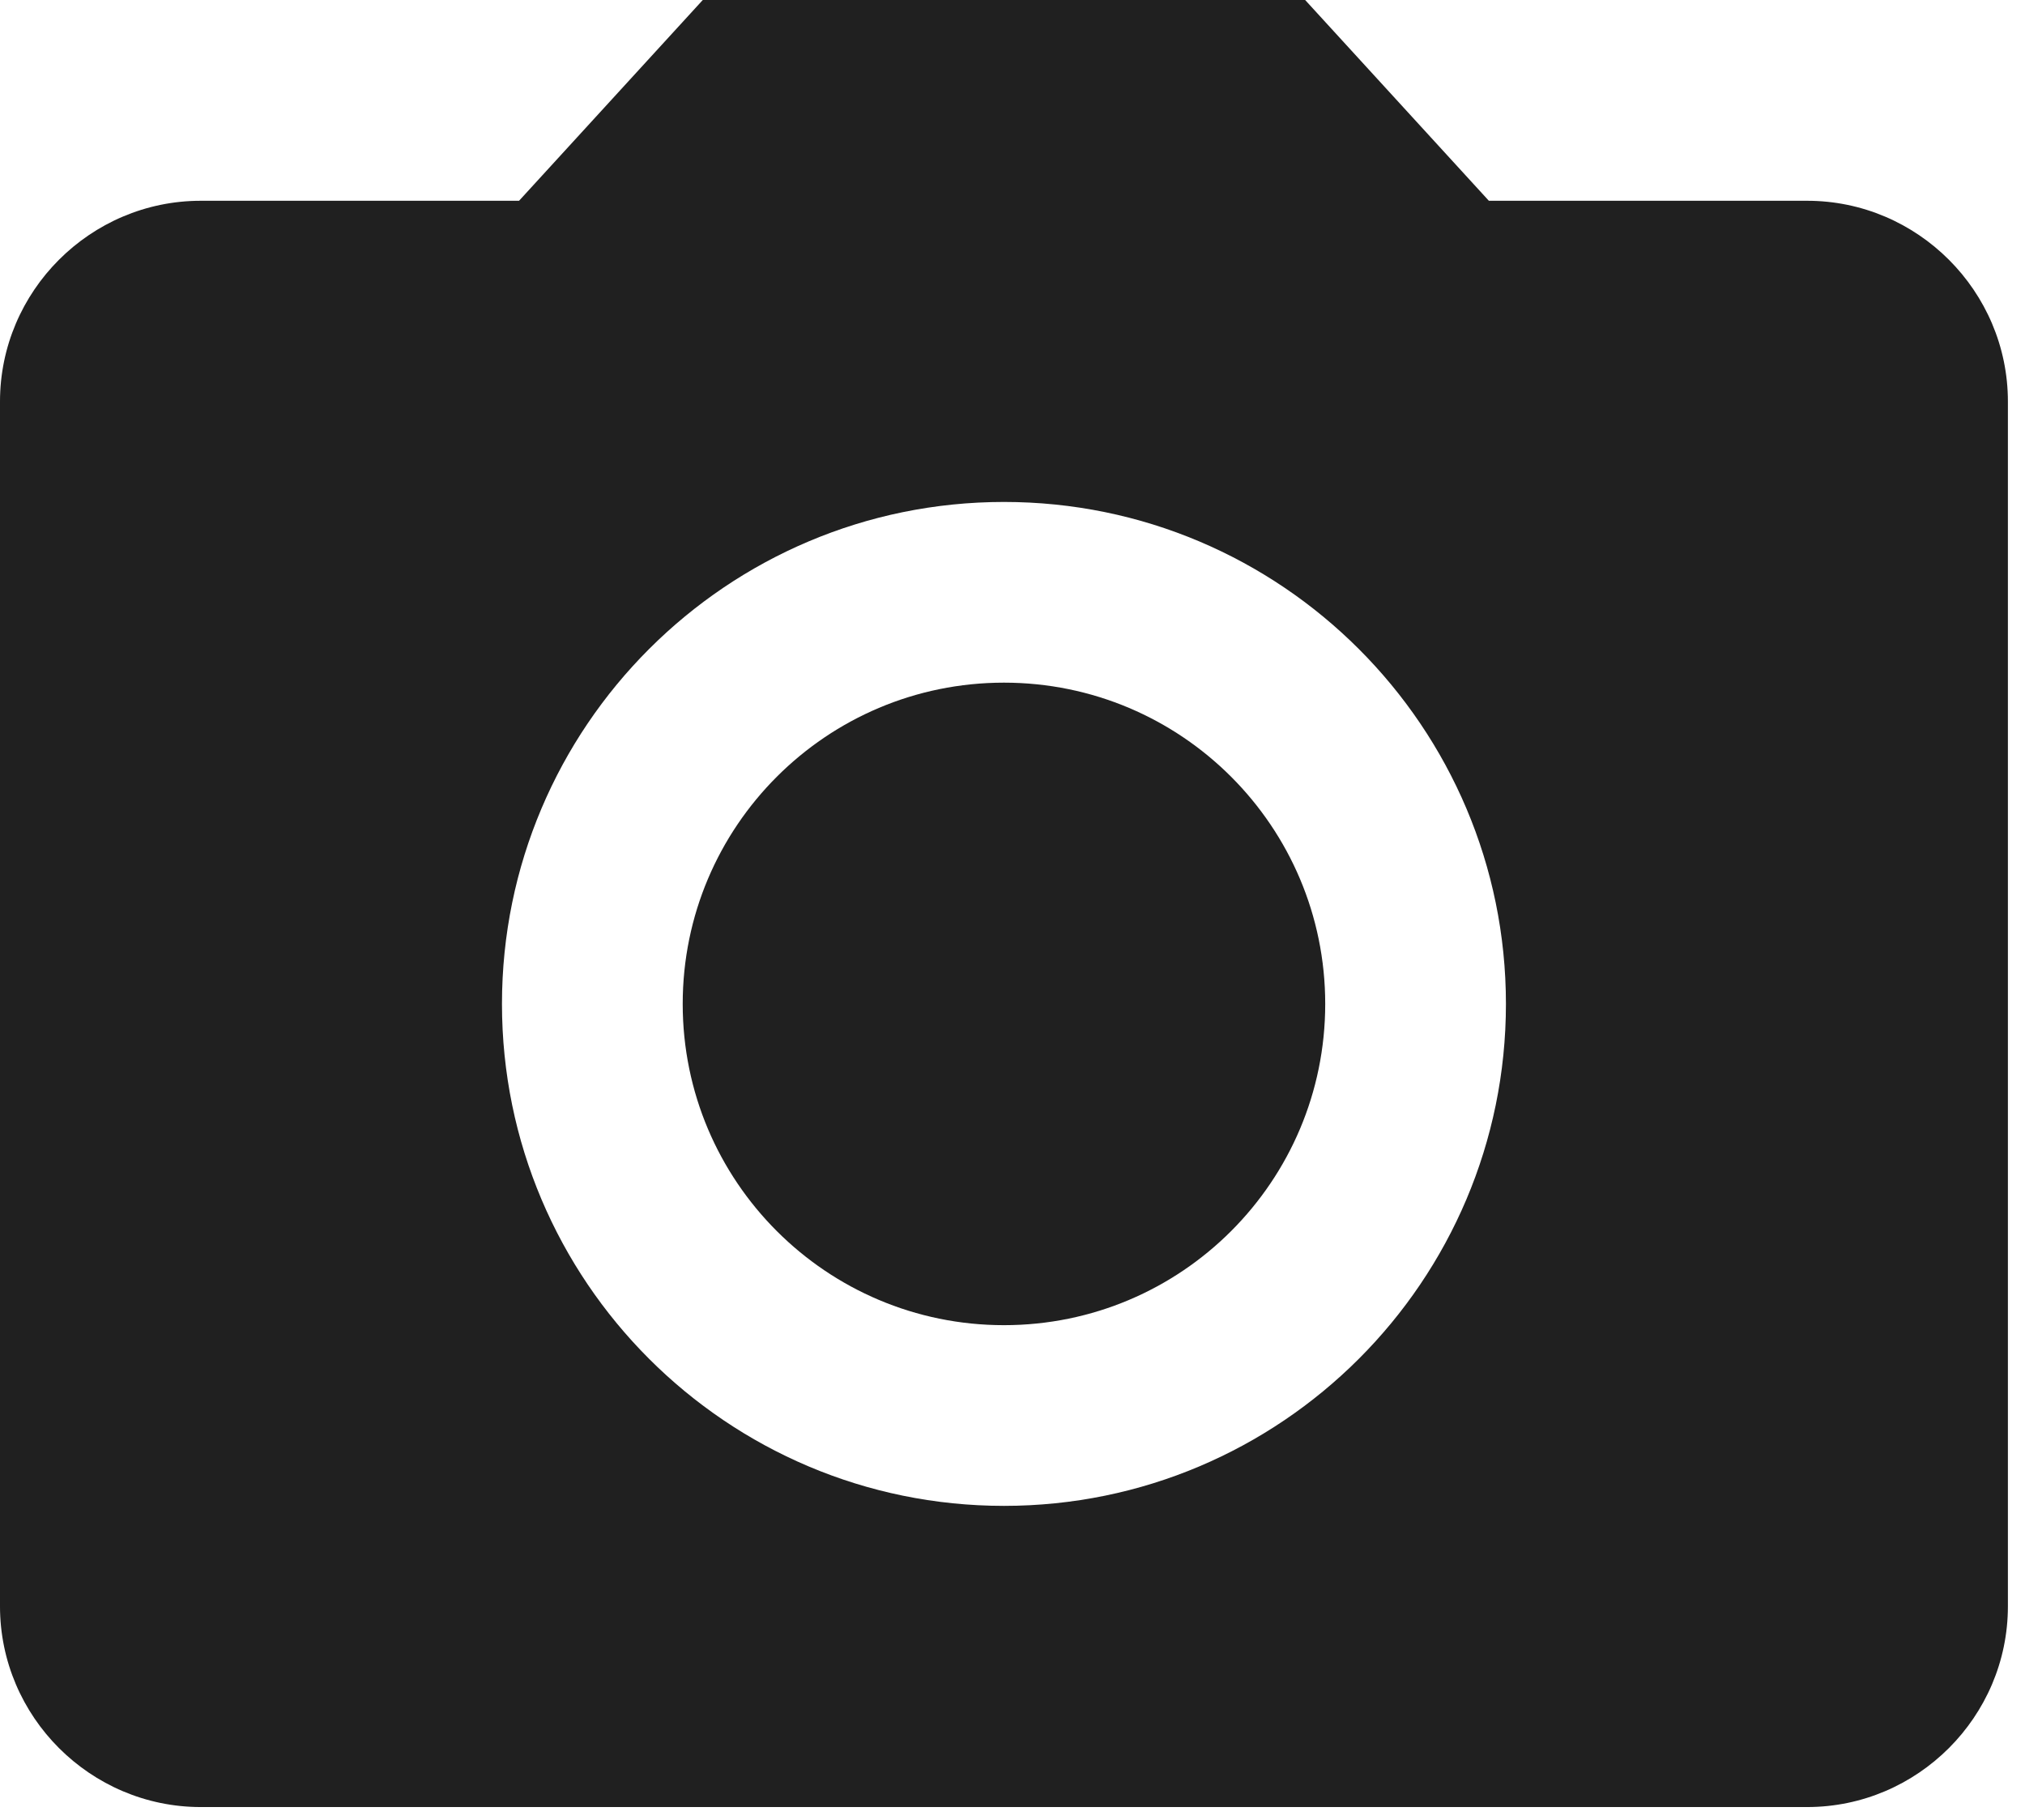 <svg width="79" height="71" viewBox="0 0 79 71" fill="none" xmlns="http://www.w3.org/2000/svg">
<path d="M39.167 51.7C46.089 51.7 51.7 46.089 51.7 39.167C51.7 32.245 46.089 26.633 39.167 26.633C32.245 26.633 26.634 32.245 26.634 39.167C26.634 46.089 32.245 51.7 39.167 51.7Z" fill="#202020"/>
<path d="M27.417 0L20.249 7.833H7.833C3.525 7.833 0 11.358 0 15.667V62.667C0 66.975 3.525 70.5 7.833 70.5H70.5C74.808 70.5 78.333 66.975 78.333 62.667V15.667C78.333 11.358 74.808 7.833 70.5 7.833H58.084L50.917 0H27.417ZM39.167 58.75C28.357 58.75 19.583 49.977 19.583 39.167C19.583 28.357 28.357 19.583 39.167 19.583C49.977 19.583 58.75 28.357 58.75 39.167C58.75 49.977 49.977 58.75 39.167 58.75Z" fill="#202020"/>
</svg>
